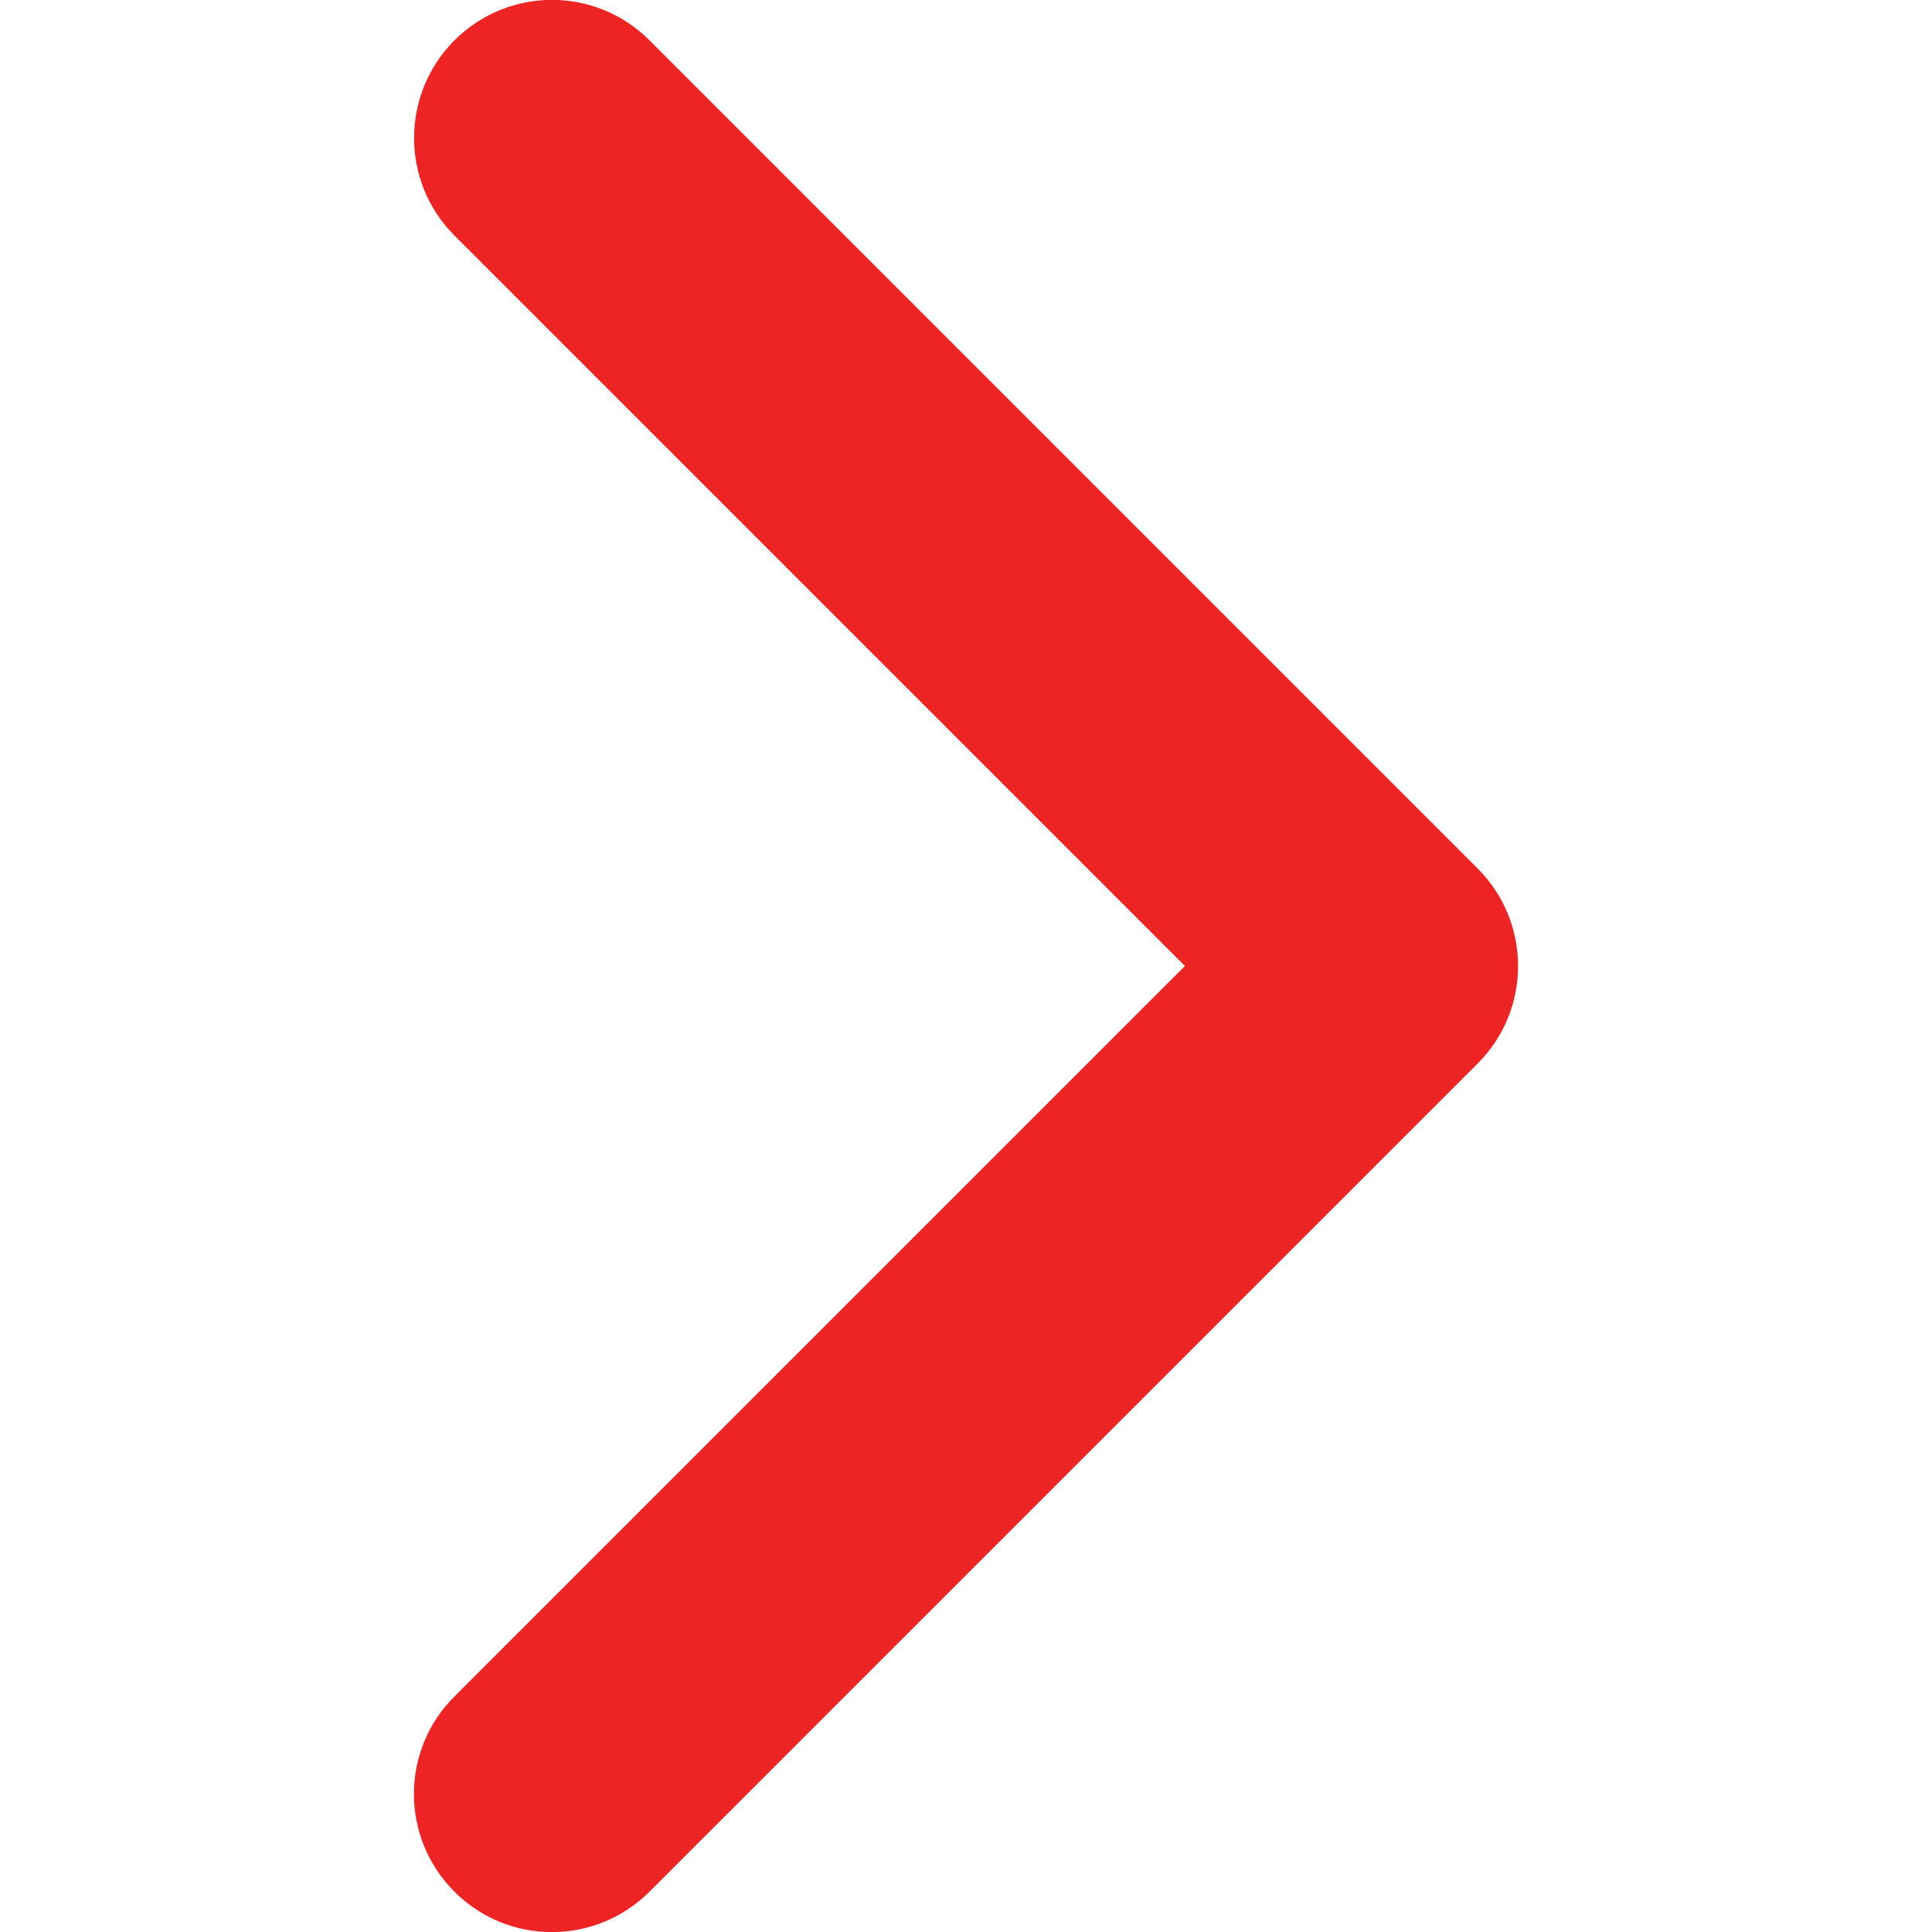 <?xml version="1.0" encoding="utf-8"?>
<!-- Generator: Adobe Illustrator 25.3.1, SVG Export Plug-In . SVG Version: 6.00 Build 0)  -->
<svg version="1.1" id="Camada_1" xmlns="http://www.w3.org/2000/svg" xmlns:xlink="http://www.w3.org/1999/xlink" x="0px" y="0px"
	 viewBox="0 0 909 909" style="enable-background:new 0 0 909 909;" xml:space="preserve">
<style type="text/css">
	.st0{clip-path:url(#SVGID_2_);}
	.st1{fill-rule:evenodd;clip-rule:evenodd;fill:#ED2324;}
</style>
<g>
	<defs>
		<rect id="SVGID_1_" y="0" width="909" height="909"/>
	</defs>
	<clipPath id="SVGID_2_">
		<use xlink:href="#SVGID_1_"  style="overflow:visible;"/>
	</clipPath>
	<g class="st0">
		<path class="st1" d="M213.8,19c25.4-25.4,66.5-25.4,91.8,0l389.6,389.6c25.4,25.4,25.4,66.5,0,91.8L305.6,890
			c-25.4,25.4-66.5,25.4-91.8,0c-25.4-25.4-25.4-66.5,0-91.8l343.7-343.7L213.8,110.8C188.5,85.5,188.5,44.4,213.8,19z"/>
	</g>
</g>
</svg>
